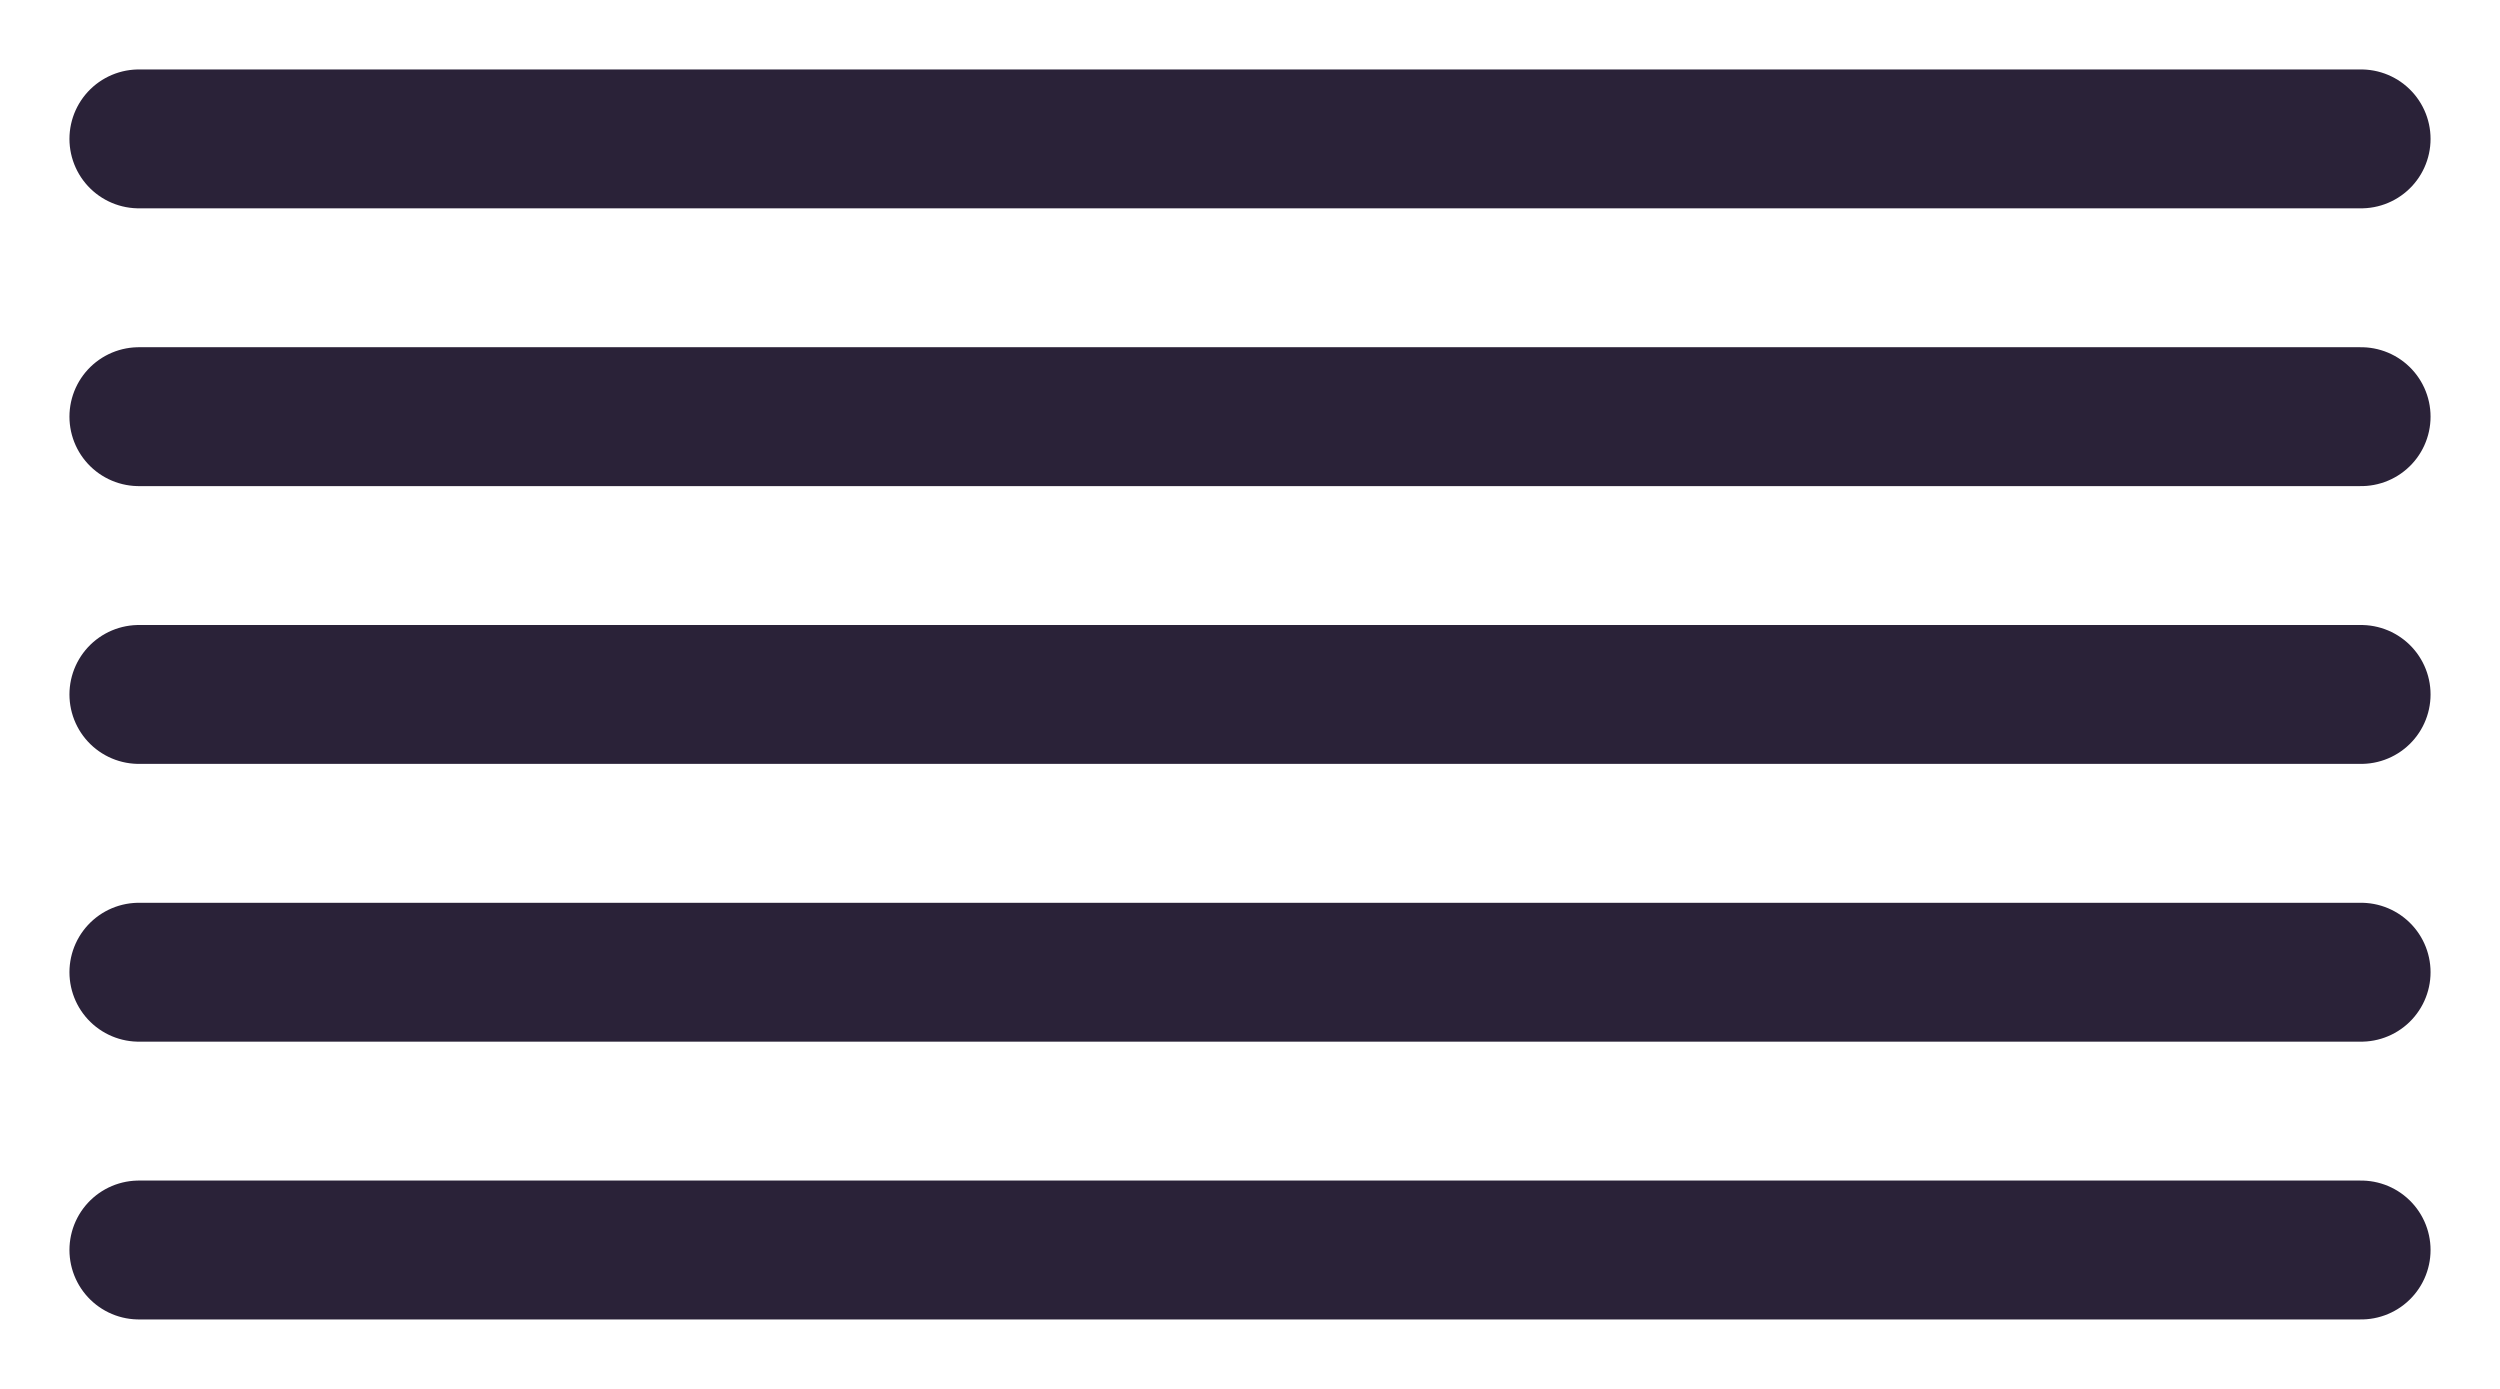 <svg width="18" height="10" viewBox="0 0 18 10" fill="none" xmlns="http://www.w3.org/2000/svg">
<path d="M1 1H17" stroke="#2A2238" stroke-linecap="round"/>
<path d="M1 5H17" stroke="#2A2238" stroke-linecap="round"/>
<path d="M1 9H17" stroke="#2A2238" stroke-linecap="round"/>
<path d="M1 3L17 3" stroke="#2A2238" stroke-linecap="round"/>
<path d="M1 7L17 7" stroke="#2A2238" stroke-linecap="round"/>
</svg>
